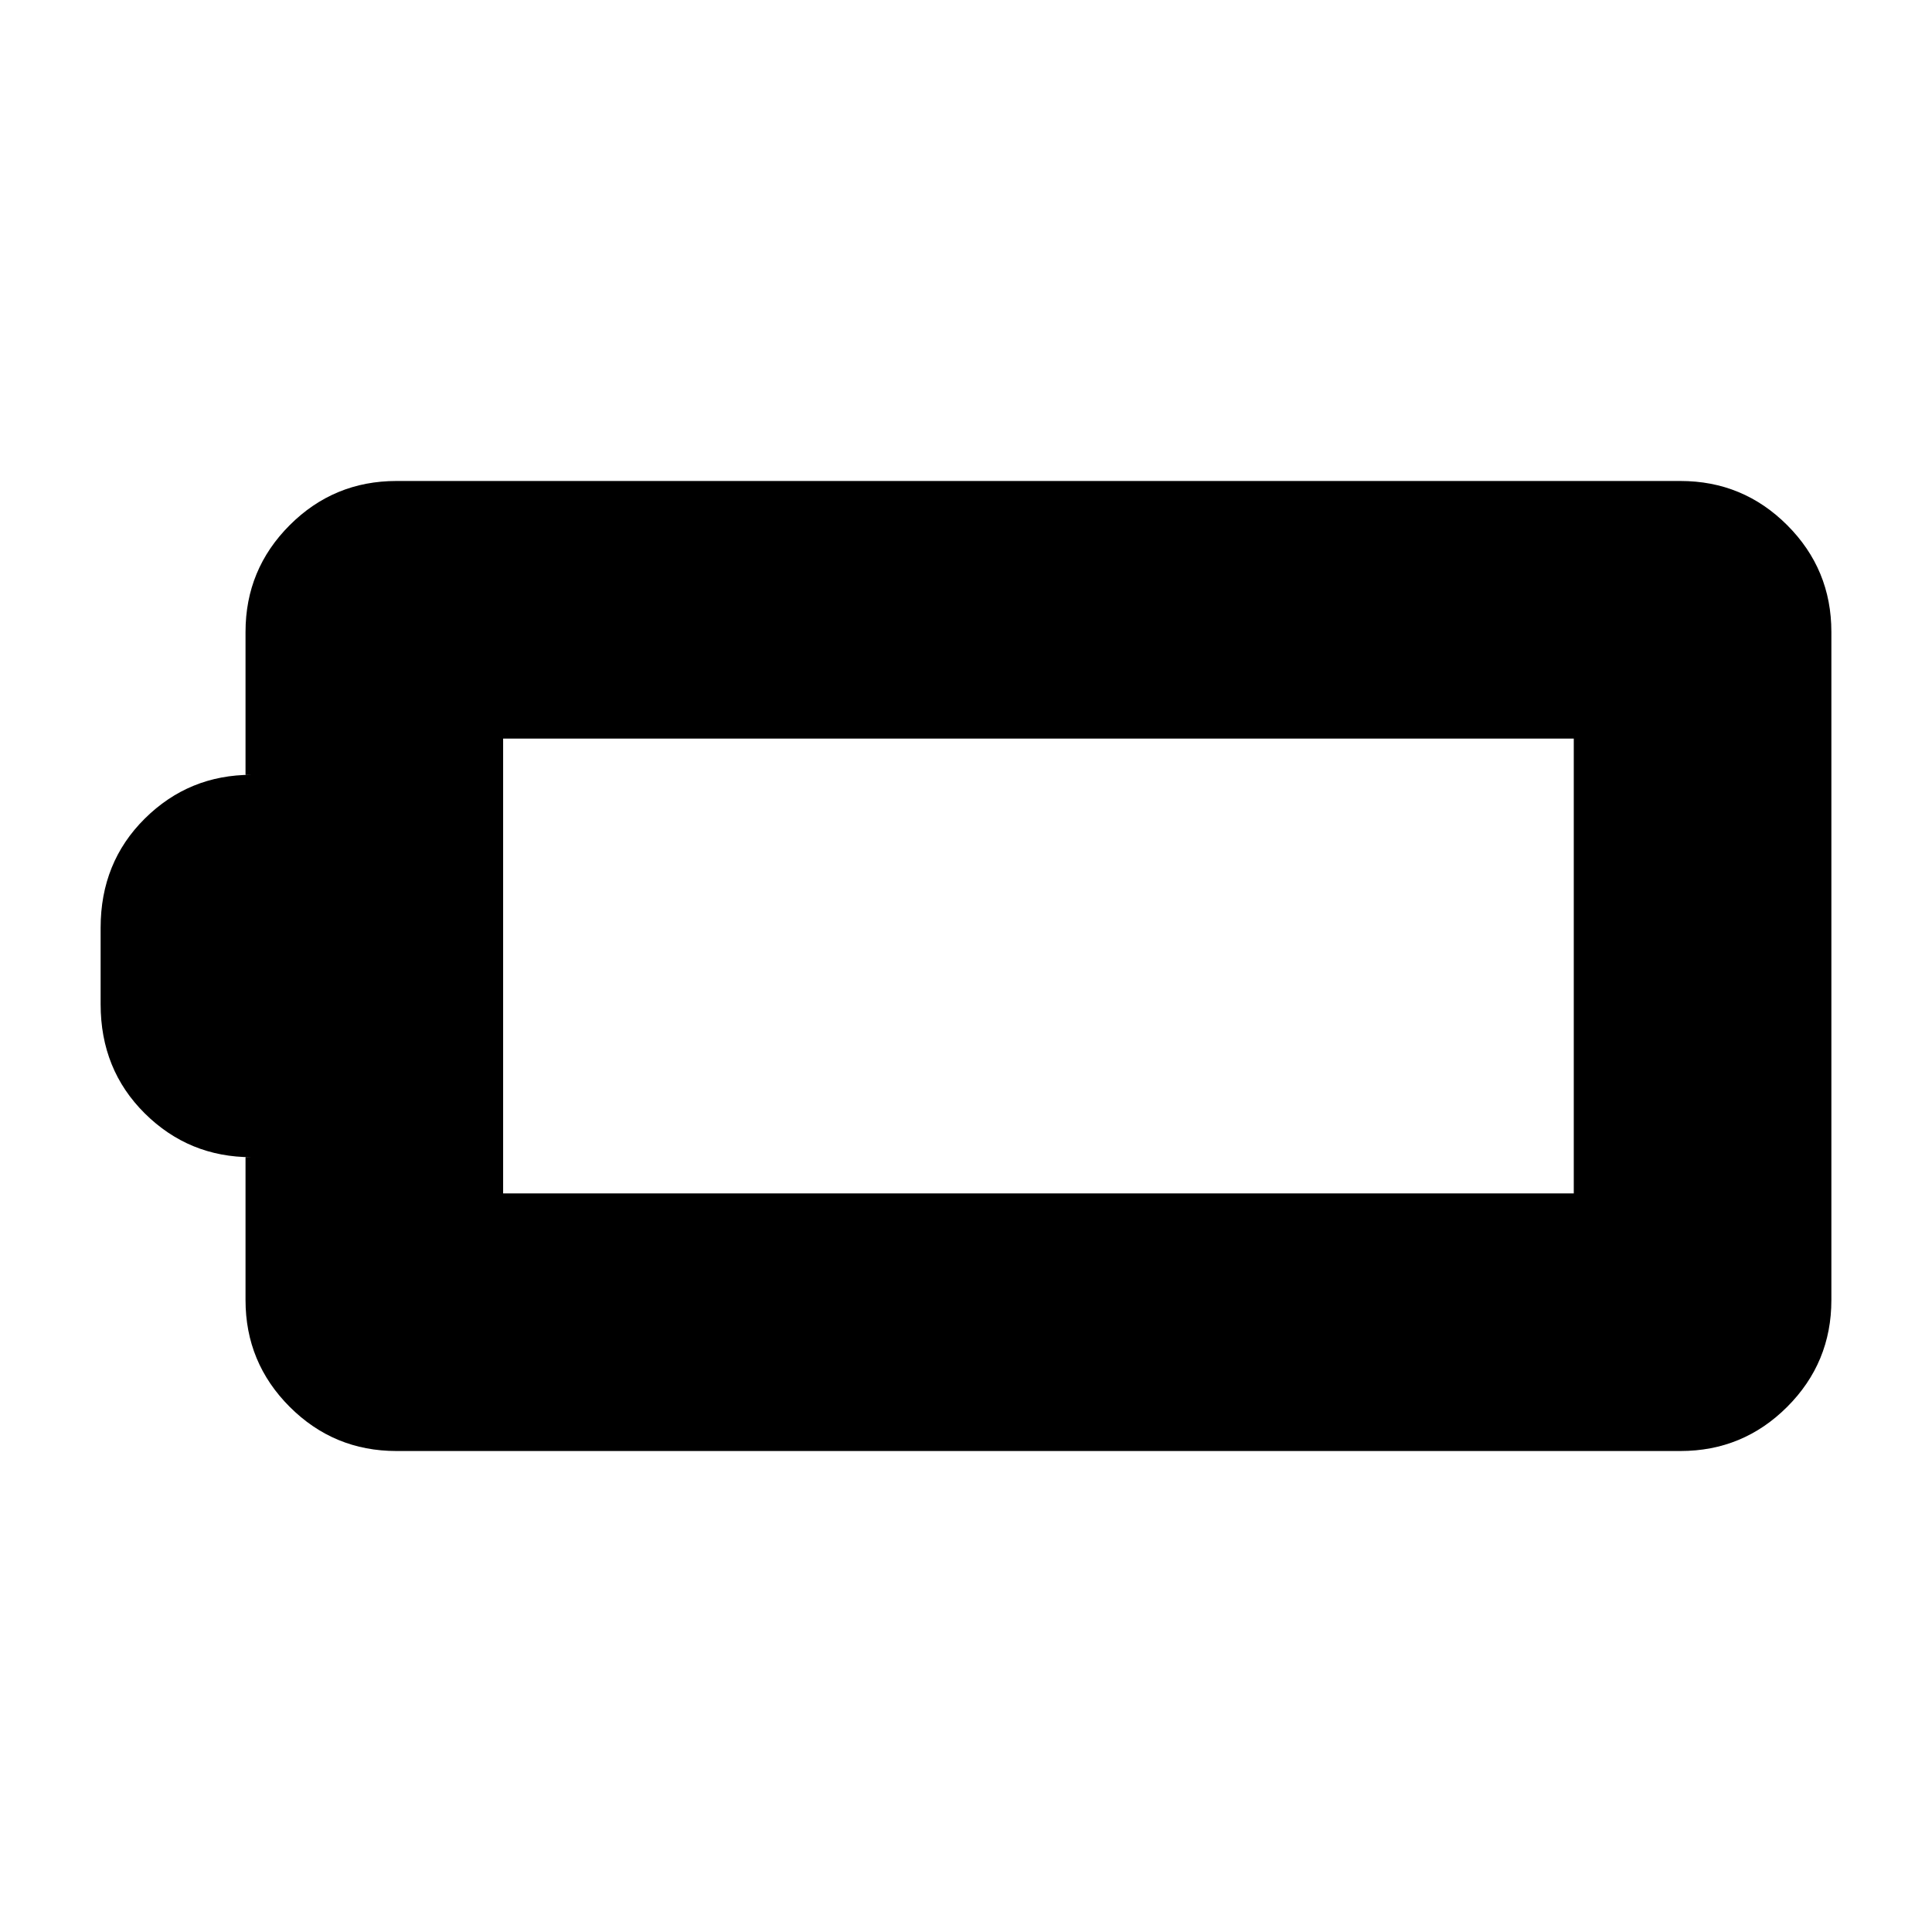 <svg xmlns="http://www.w3.org/2000/svg" height="20" viewBox="0 -960 960 960" width="20"><path d="M197-239q-31.1 0-53.05-21.95Q122-282.9 122-314v-71h3q-31.1 0-53.05-21.75Q50-428.5 50-461v-38q0-32.5 21.95-54.25T125-575h-3v-71q0-31.1 21.95-53.05Q165.9-721 197-721h638q31.1 0 53.05 21.95Q910-677.1 910-646v332q0 31.1-21.95 53.05Q866.1-239 835-239H197Zm53-128h532v-226H250v226Z"/></svg>